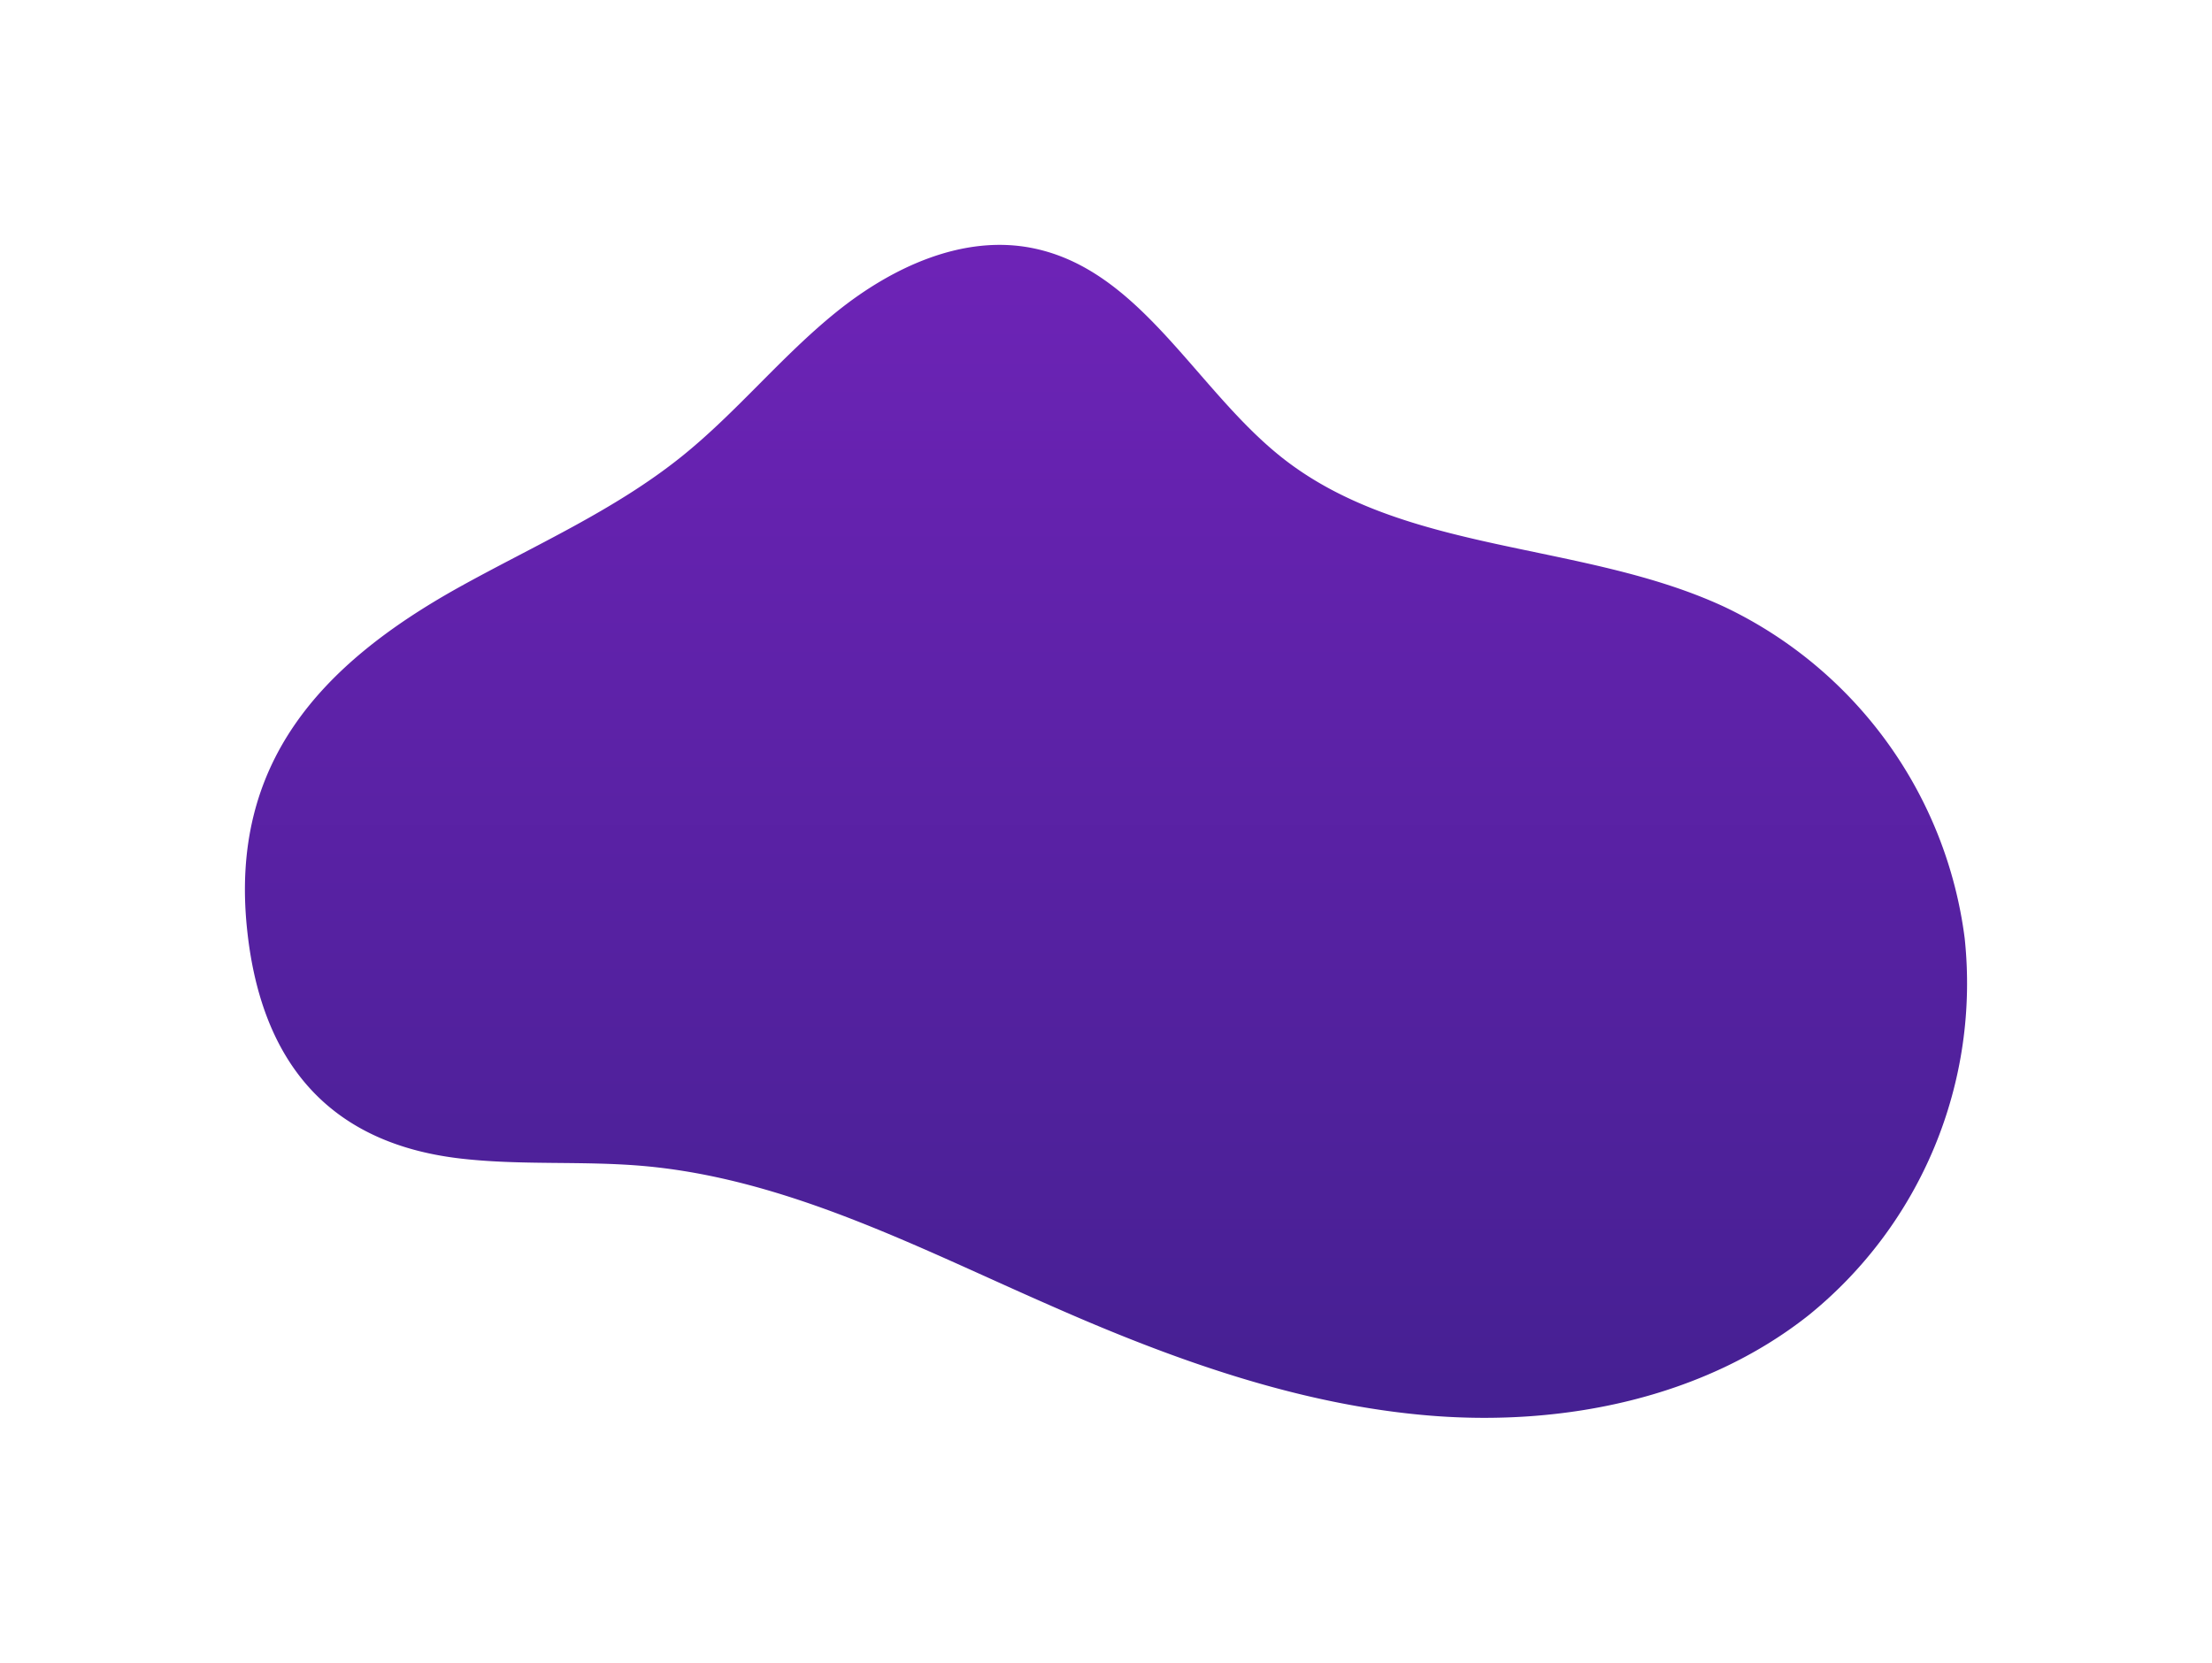 <svg xmlns="http://www.w3.org/2000/svg" xmlns:xlink="http://www.w3.org/1999/xlink" width="216.74" height="162.961" viewBox="0 0 216.74 162.961">
  <defs>
    <linearGradient id="linear-gradient" x1="0.5" x2="0.5" y2="1" gradientUnits="objectBoundingBox">
      <stop offset="0" stop-color="#6e23b7"/>
      <stop offset="1" stop-color="#452092"/>
    </linearGradient>
    <filter id="Path_1258" x="0" y="0" width="216.74" height="162.961" filterUnits="userSpaceOnUse">
      <feOffset dx="6" dy="8" input="SourceAlpha"/>
      <feGaussianBlur stdDeviation="8" result="blur"/>
      <feFlood flood-opacity="0.09"/>
      <feComposite operator="in" in2="blur"/>
      <feComposite in="SourceGraphic"/>
    </filter>
  </defs>
  <g id="Blob_CTA" data-name="Blob CTA" transform="translate(17.996 16.002)">
    <g id="Layer_5" data-name="Layer 5">
      <g transform="matrix(1, 0, 0, 1, -18, -16)" filter="url(#Path_1258)">
        <path id="Path_1258-2" data-name="Path 1258" d="M21,89.53c6,.71,12,.22,18,.74,14.06,1.23,26.95,8,39.86,13.65,11.92,5.27,24.39,9.79,37.38,10.83s26.68-1.73,36.92-9.8a41.84,41.84,0,0,0,15.35-37A41.84,41.84,0,0,0,145,35.49c-13.92-6.48-31.27-5.11-43.34-14.61C93.17,14.18,87.81,2.47,77.2.32,70.39-1.06,63.42,2.18,58,6.54S48.2,16.4,42.78,20.75c-6.6,5.3-14.48,8.73-21.88,12.85C7.34,41.17-1.44,50.84.2,66.94,1.47,79.5,7.69,87.94,21,89.53Z" transform="translate(18 16)" fill="url(#linear-gradient)"/>
      </g>
    </g>
  </g>
</svg>

